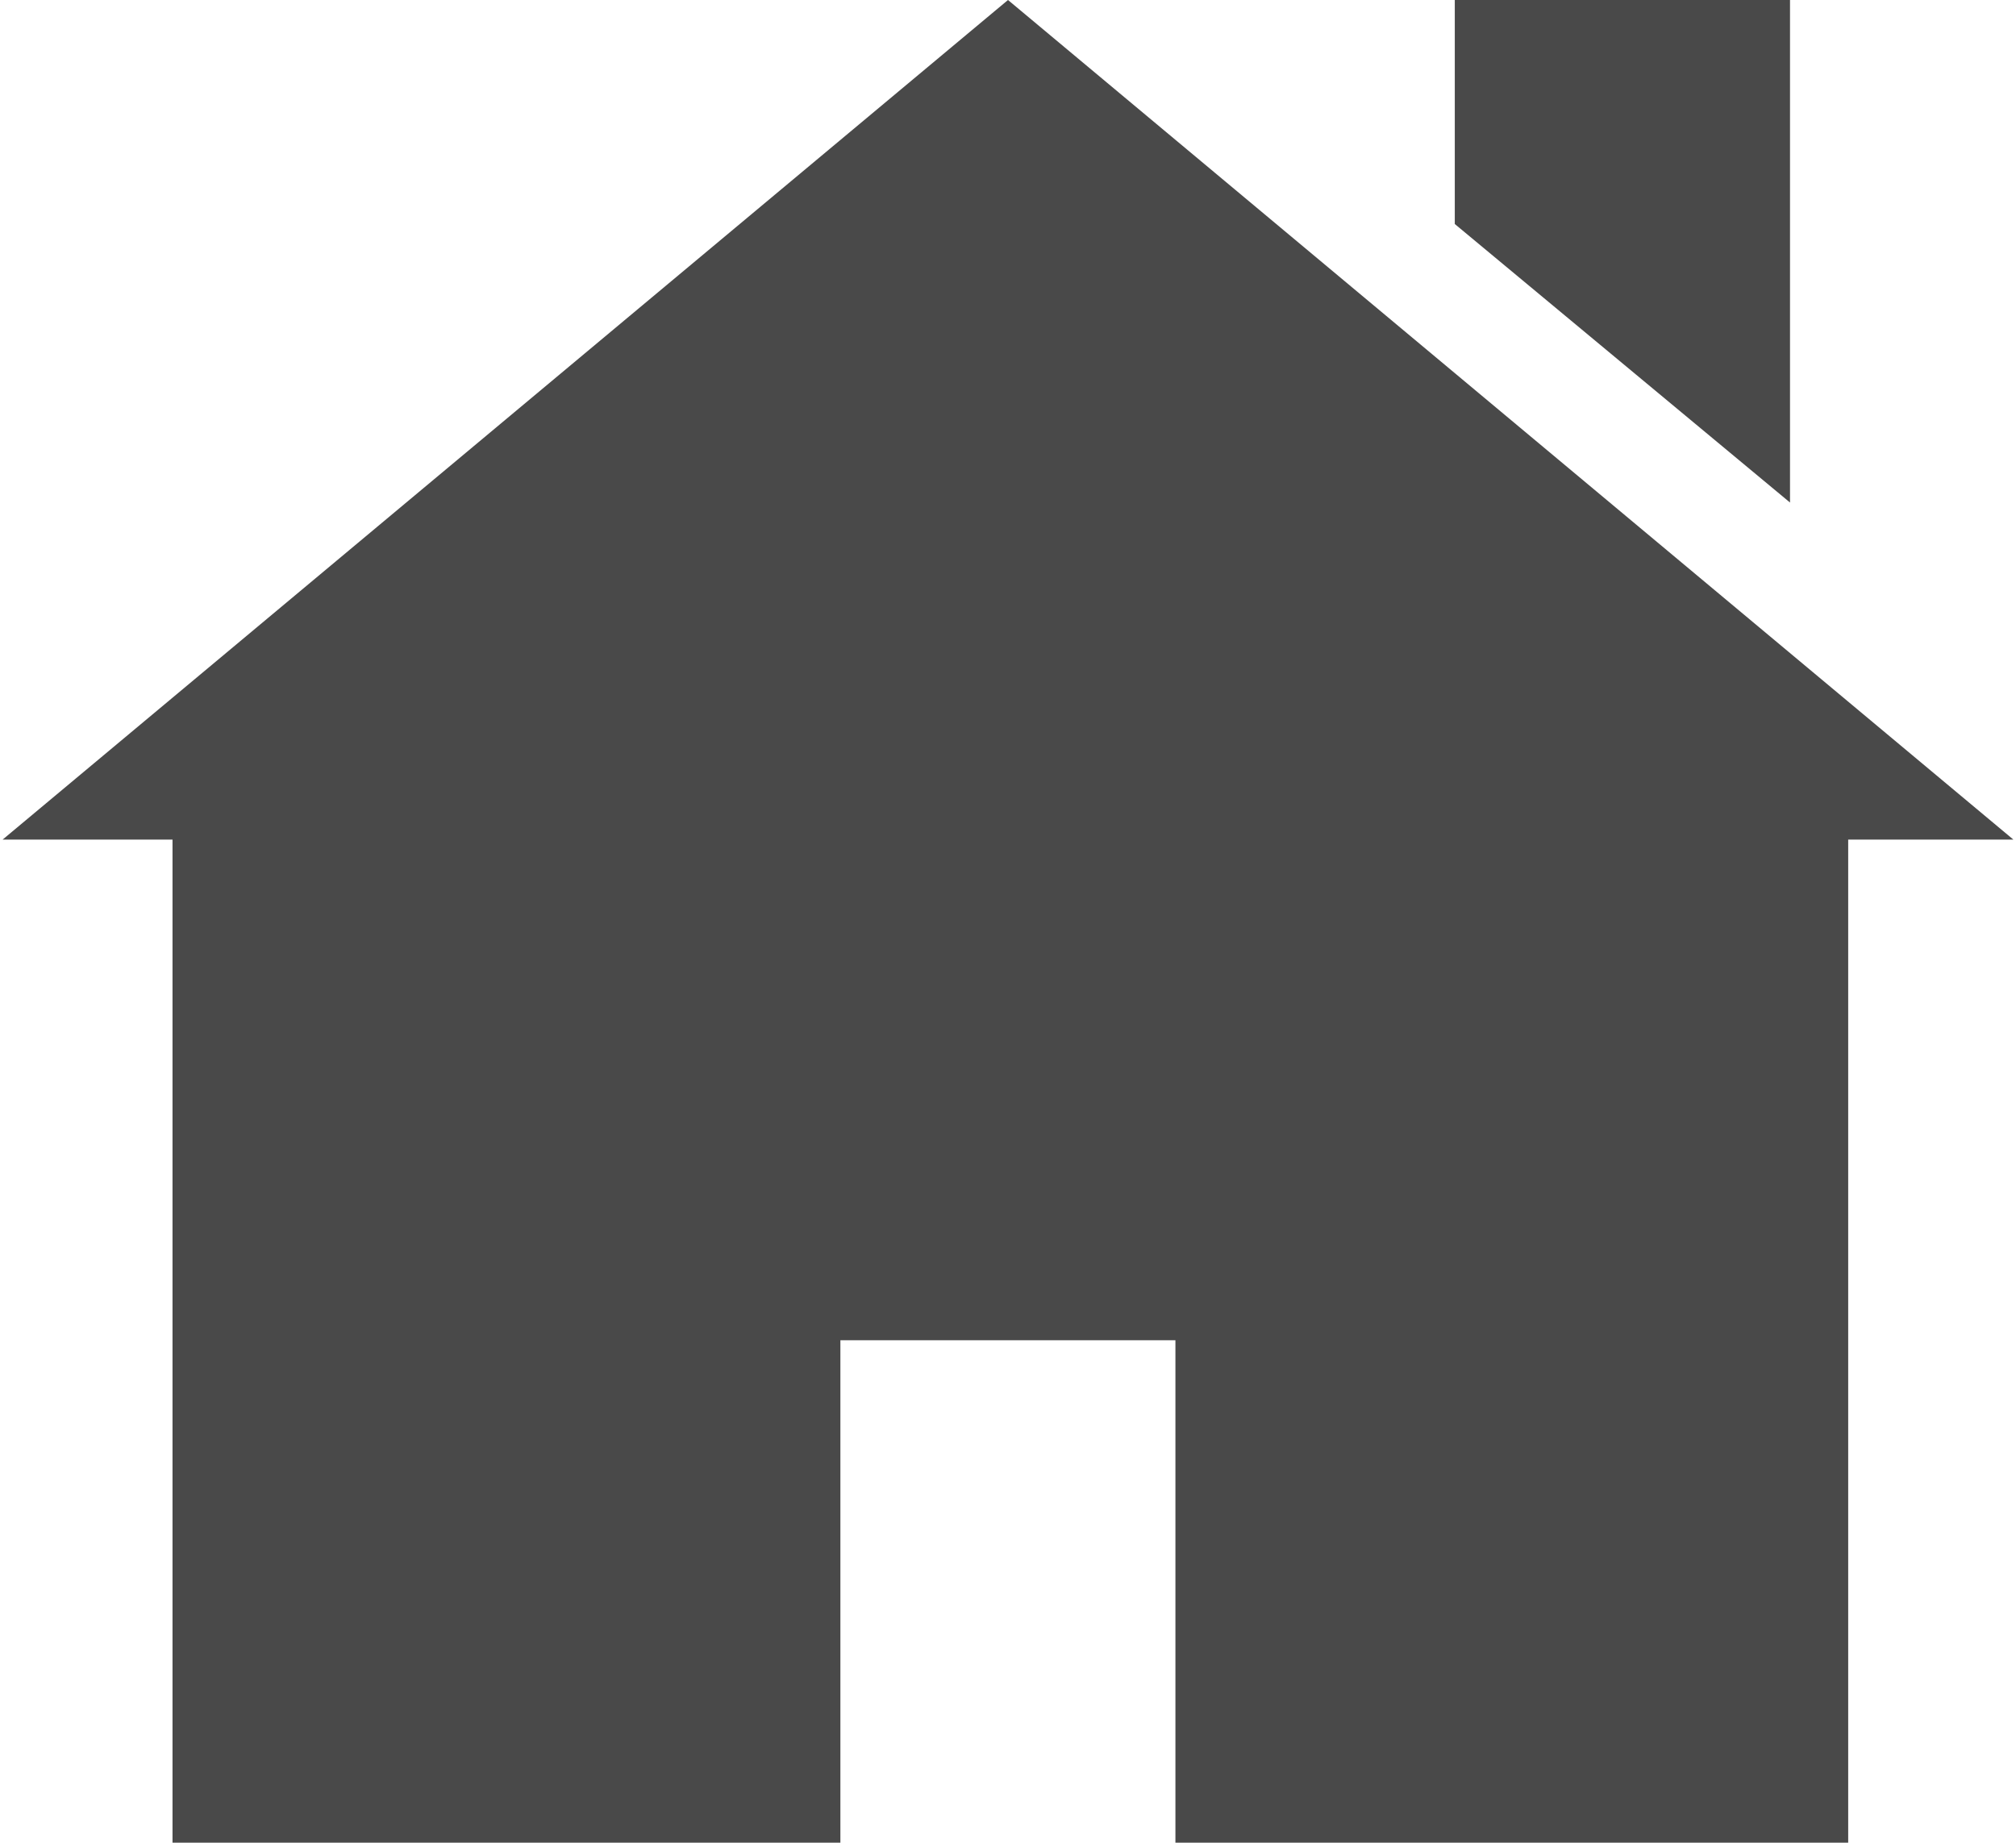 <?xml version="1.0" encoding="utf-8"?>
<!-- Generator: Adobe Illustrator 15.0.2, SVG Export Plug-In . SVG Version: 6.00 Build 0)  -->
<!DOCTYPE svg PUBLIC "-//W3C//DTD SVG 1.1//EN" "http://www.w3.org/Graphics/SVG/1.1/DTD/svg11.dtd">
<svg version="1.1" id="Layer_1" xmlns="http://www.w3.org/2000/svg" xmlns:xlink="http://www.w3.org/1999/xlink" x="0px" y="0px"
	 width="21px" height="19.199px" viewBox="0 0 21 19.199" enable-background="new 0 0 21 19.199" xml:space="preserve">
<g id="Layer_4_2_">
	<polygon fill="#494949" points="10.5,0 0.027,8.748 1.797,8.748 1.797,19.199 8.754,19.199 8.754,13.964 12.244,13.964 
		12.244,19.199 19.252,19.199 19.252,8.748 20.973,8.748 	"/>
	<polygon fill="#494949" points="18.646,0 15.154,0 15.154,2.334 18.646,5.236 	"/>
</g>
</svg>
